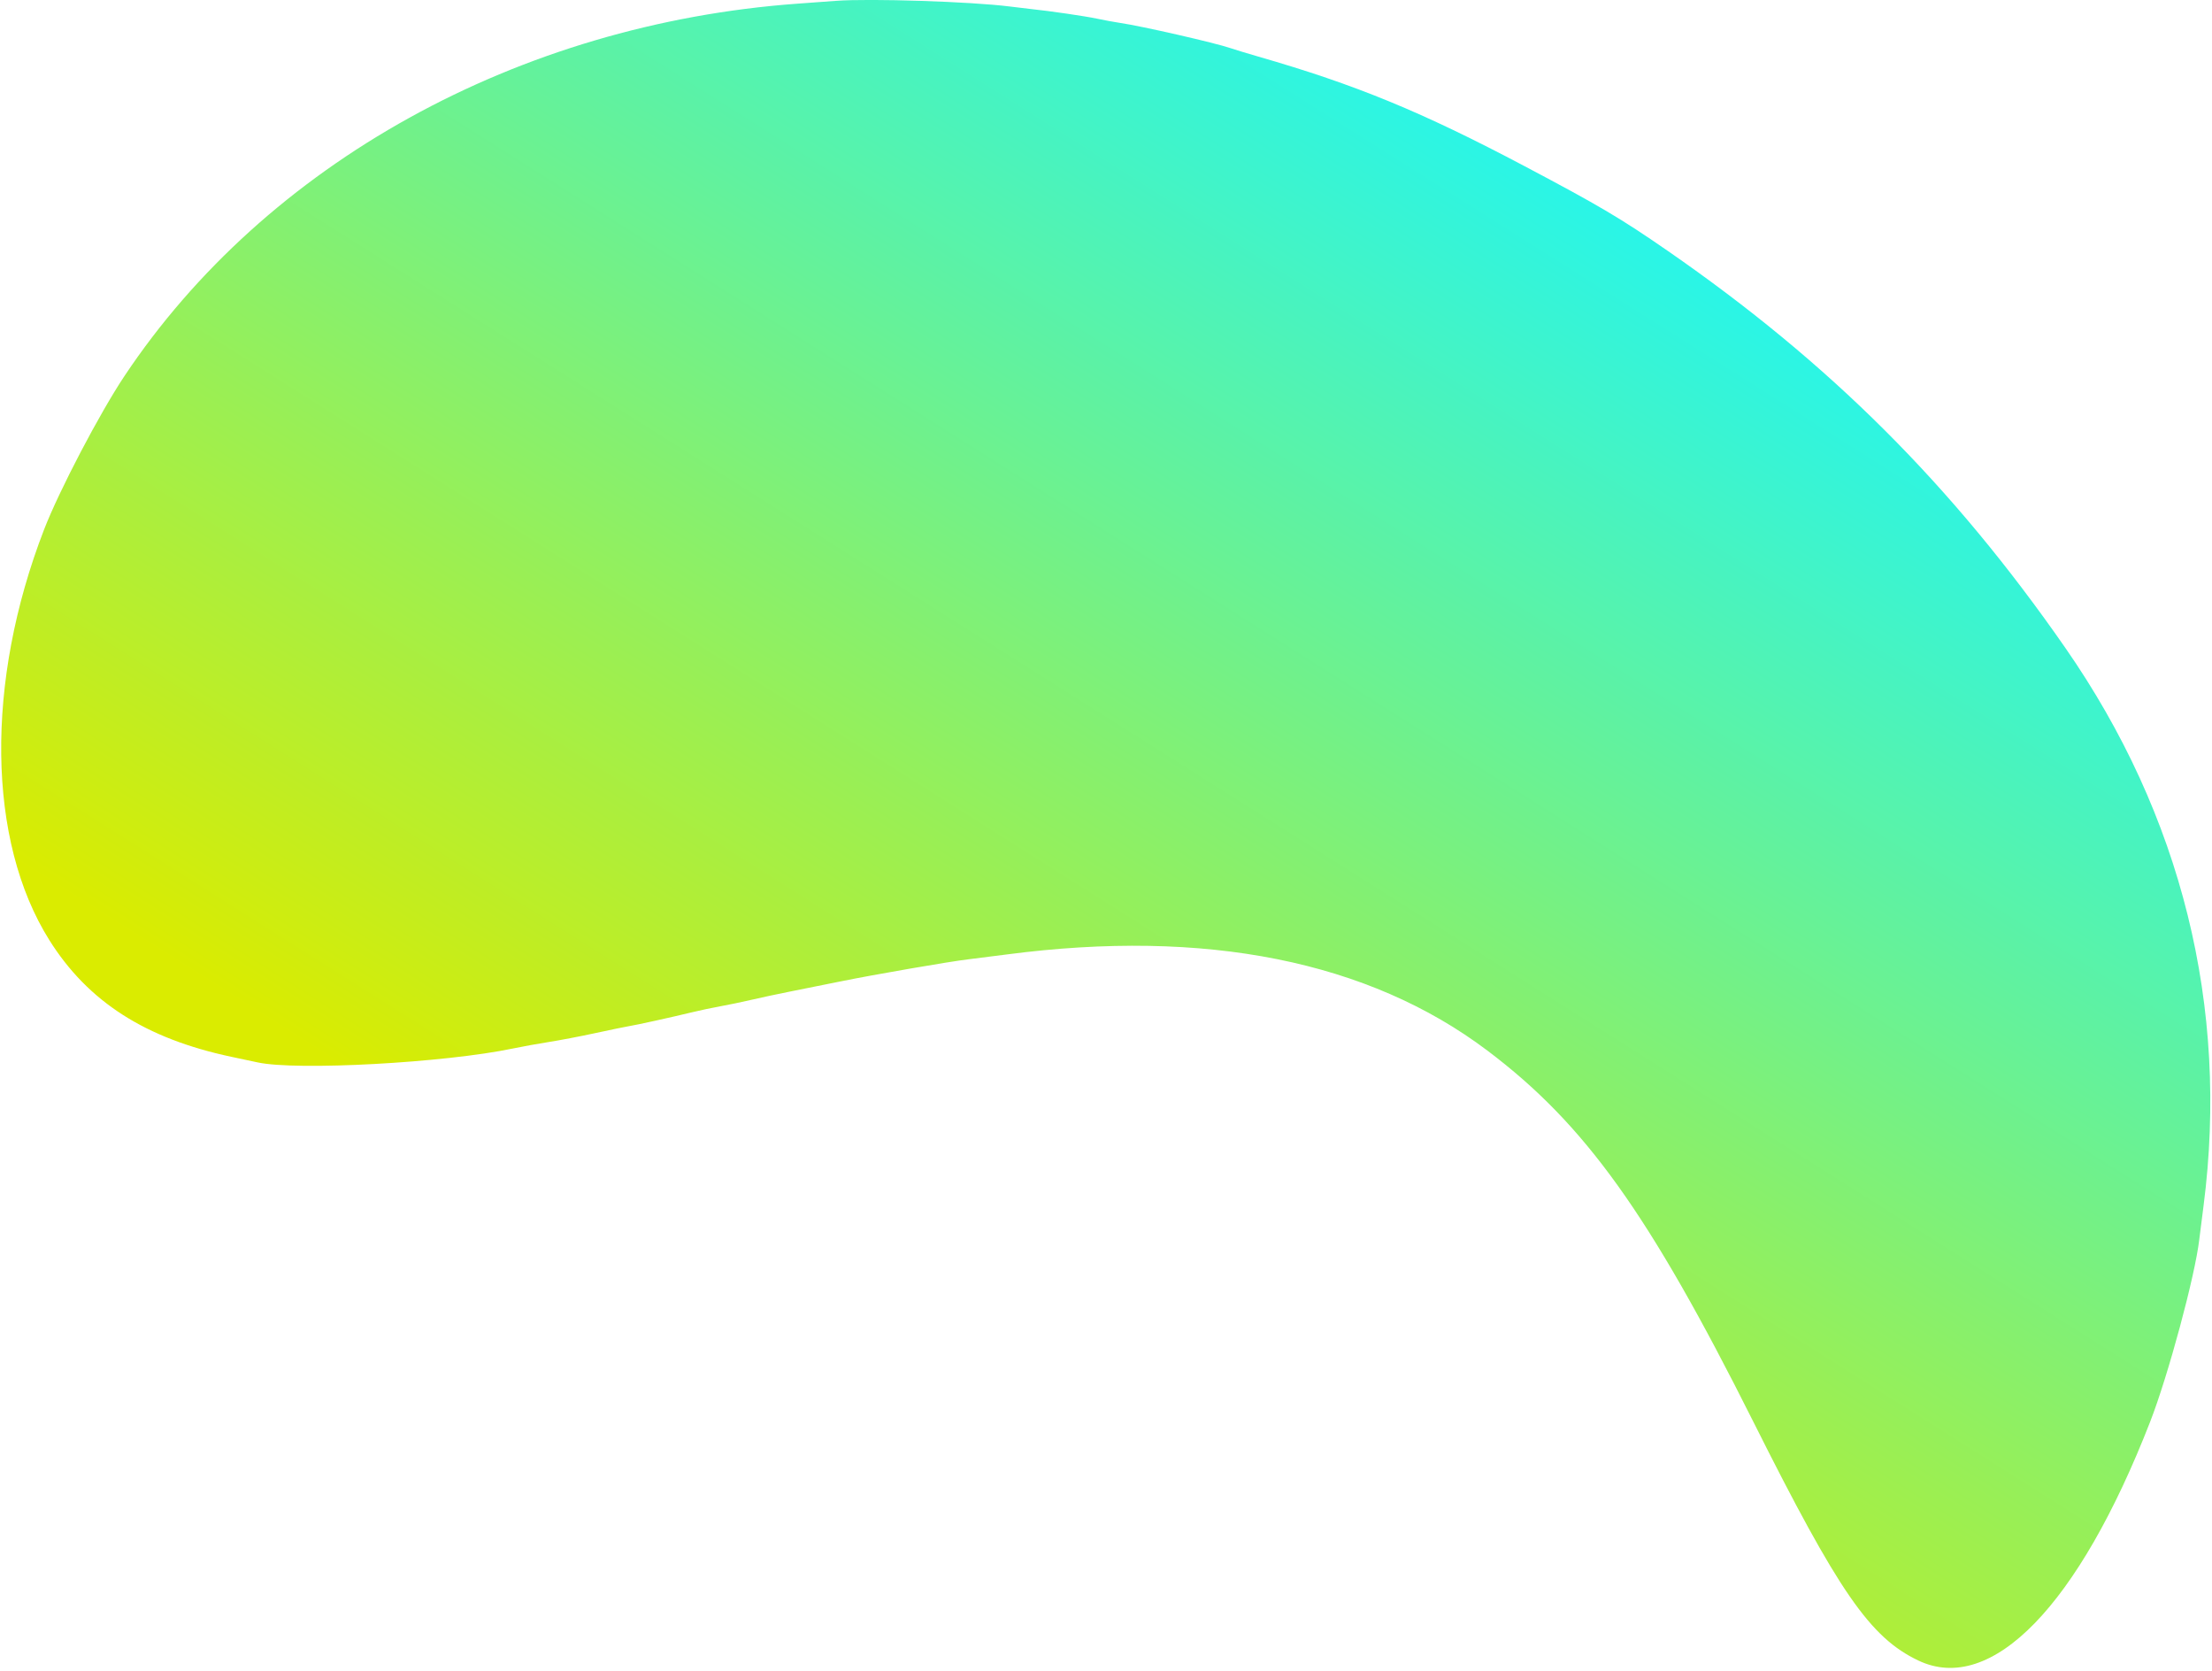 <?xml version="1.0" encoding="UTF-8"?>
<svg width="400px" height="302px" viewBox="0 0 400 302" version="1.1" xmlns="http://www.w3.org/2000/svg" xmlns:xlink="http://www.w3.org/1999/xlink">
    <!-- Generator: Sketch 54.1 (76490) - https://sketchapp.com -->
    <title>vectors-2-1</title>
    <desc>Created with Sketch.</desc>
    <defs>
        <linearGradient x1="0%" y1="50%" x2="60%" y2="-22.638%" id="linearGradient-1">
            <stop stop-color="#DAEC00" offset="0%"></stop>
            <stop stop-color="#28F5E9" offset="80%"></stop>
        </linearGradient>
    </defs>
    <g id="Page-1" stroke="none" stroke-width="1" fill="none" fill-rule="evenodd">
        <g id="vectors-2-1" transform="translate(0, -1)" fill="url(#linearGradient-1)" fill-rule="nonzero">
            <path d="M151.2,1.15 C150.661,1.191 147.524,1.421 144.229,1.661 C93.722,5.334 48.123,30.55 22.509,68.974 C18.006,75.727 10.689,89.699 7.962,96.752 C-2.7,124.321 -2.335,153 8.907,170.925 C15.906,182.086 26.3,188.752 41.845,192.049 C44.177,192.544 46.298,192.995 46.558,193.052 C53.584,194.597 80.472,193.133 92.817,190.534 C94.435,190.194 97.327,189.671 99.244,189.372 C101.162,189.074 104.985,188.341 107.741,187.744 C110.497,187.147 113.193,186.591 113.732,186.509 C114.988,186.317 121.548,184.873 125.024,184.024 C126.499,183.664 128.851,183.166 130.251,182.916 C131.65,182.667 134.217,182.133 135.955,181.729 C137.692,181.325 140.682,180.684 142.6,180.306 C144.517,179.928 148.683,179.09 151.859,178.443 C158.079,177.178 171.8,174.807 175.17,174.415 C176.309,174.283 179.397,173.892 182.033,173.546 C217.994,168.829 247.491,174.727 268.979,190.931 C286.621,204.234 298.182,220.363 317.034,257.972 C332.517,288.86 338.171,297.04 346.908,301.192 C360.115,307.468 375.86,291.258 388.803,258.059 C392.081,249.652 396.938,231.642 397.699,225.074 C397.769,224.475 398.117,221.73 398.473,218.974 C403.11,183.083 394.506,148.373 373.467,118.104 C353.067,88.753 330.876,66.608 301.532,46.318 C293.086,40.479 289.165,38.16 275.715,31.052 C257.092,21.211 245.217,16.324 227.567,11.237 C225.53,10.649 223.275,9.965 222.556,9.716 C219.806,8.763 206.396,5.699 202.512,5.137 C201.554,4.998 199.691,4.655 198.373,4.374 C196.23,3.917 189.883,2.992 186.39,2.628 C185.671,2.553 183.956,2.348 182.578,2.172 C175.653,1.291 157.258,0.693 151.205,1.152" id="Path"></path>
        </g>
    </g>
</svg>